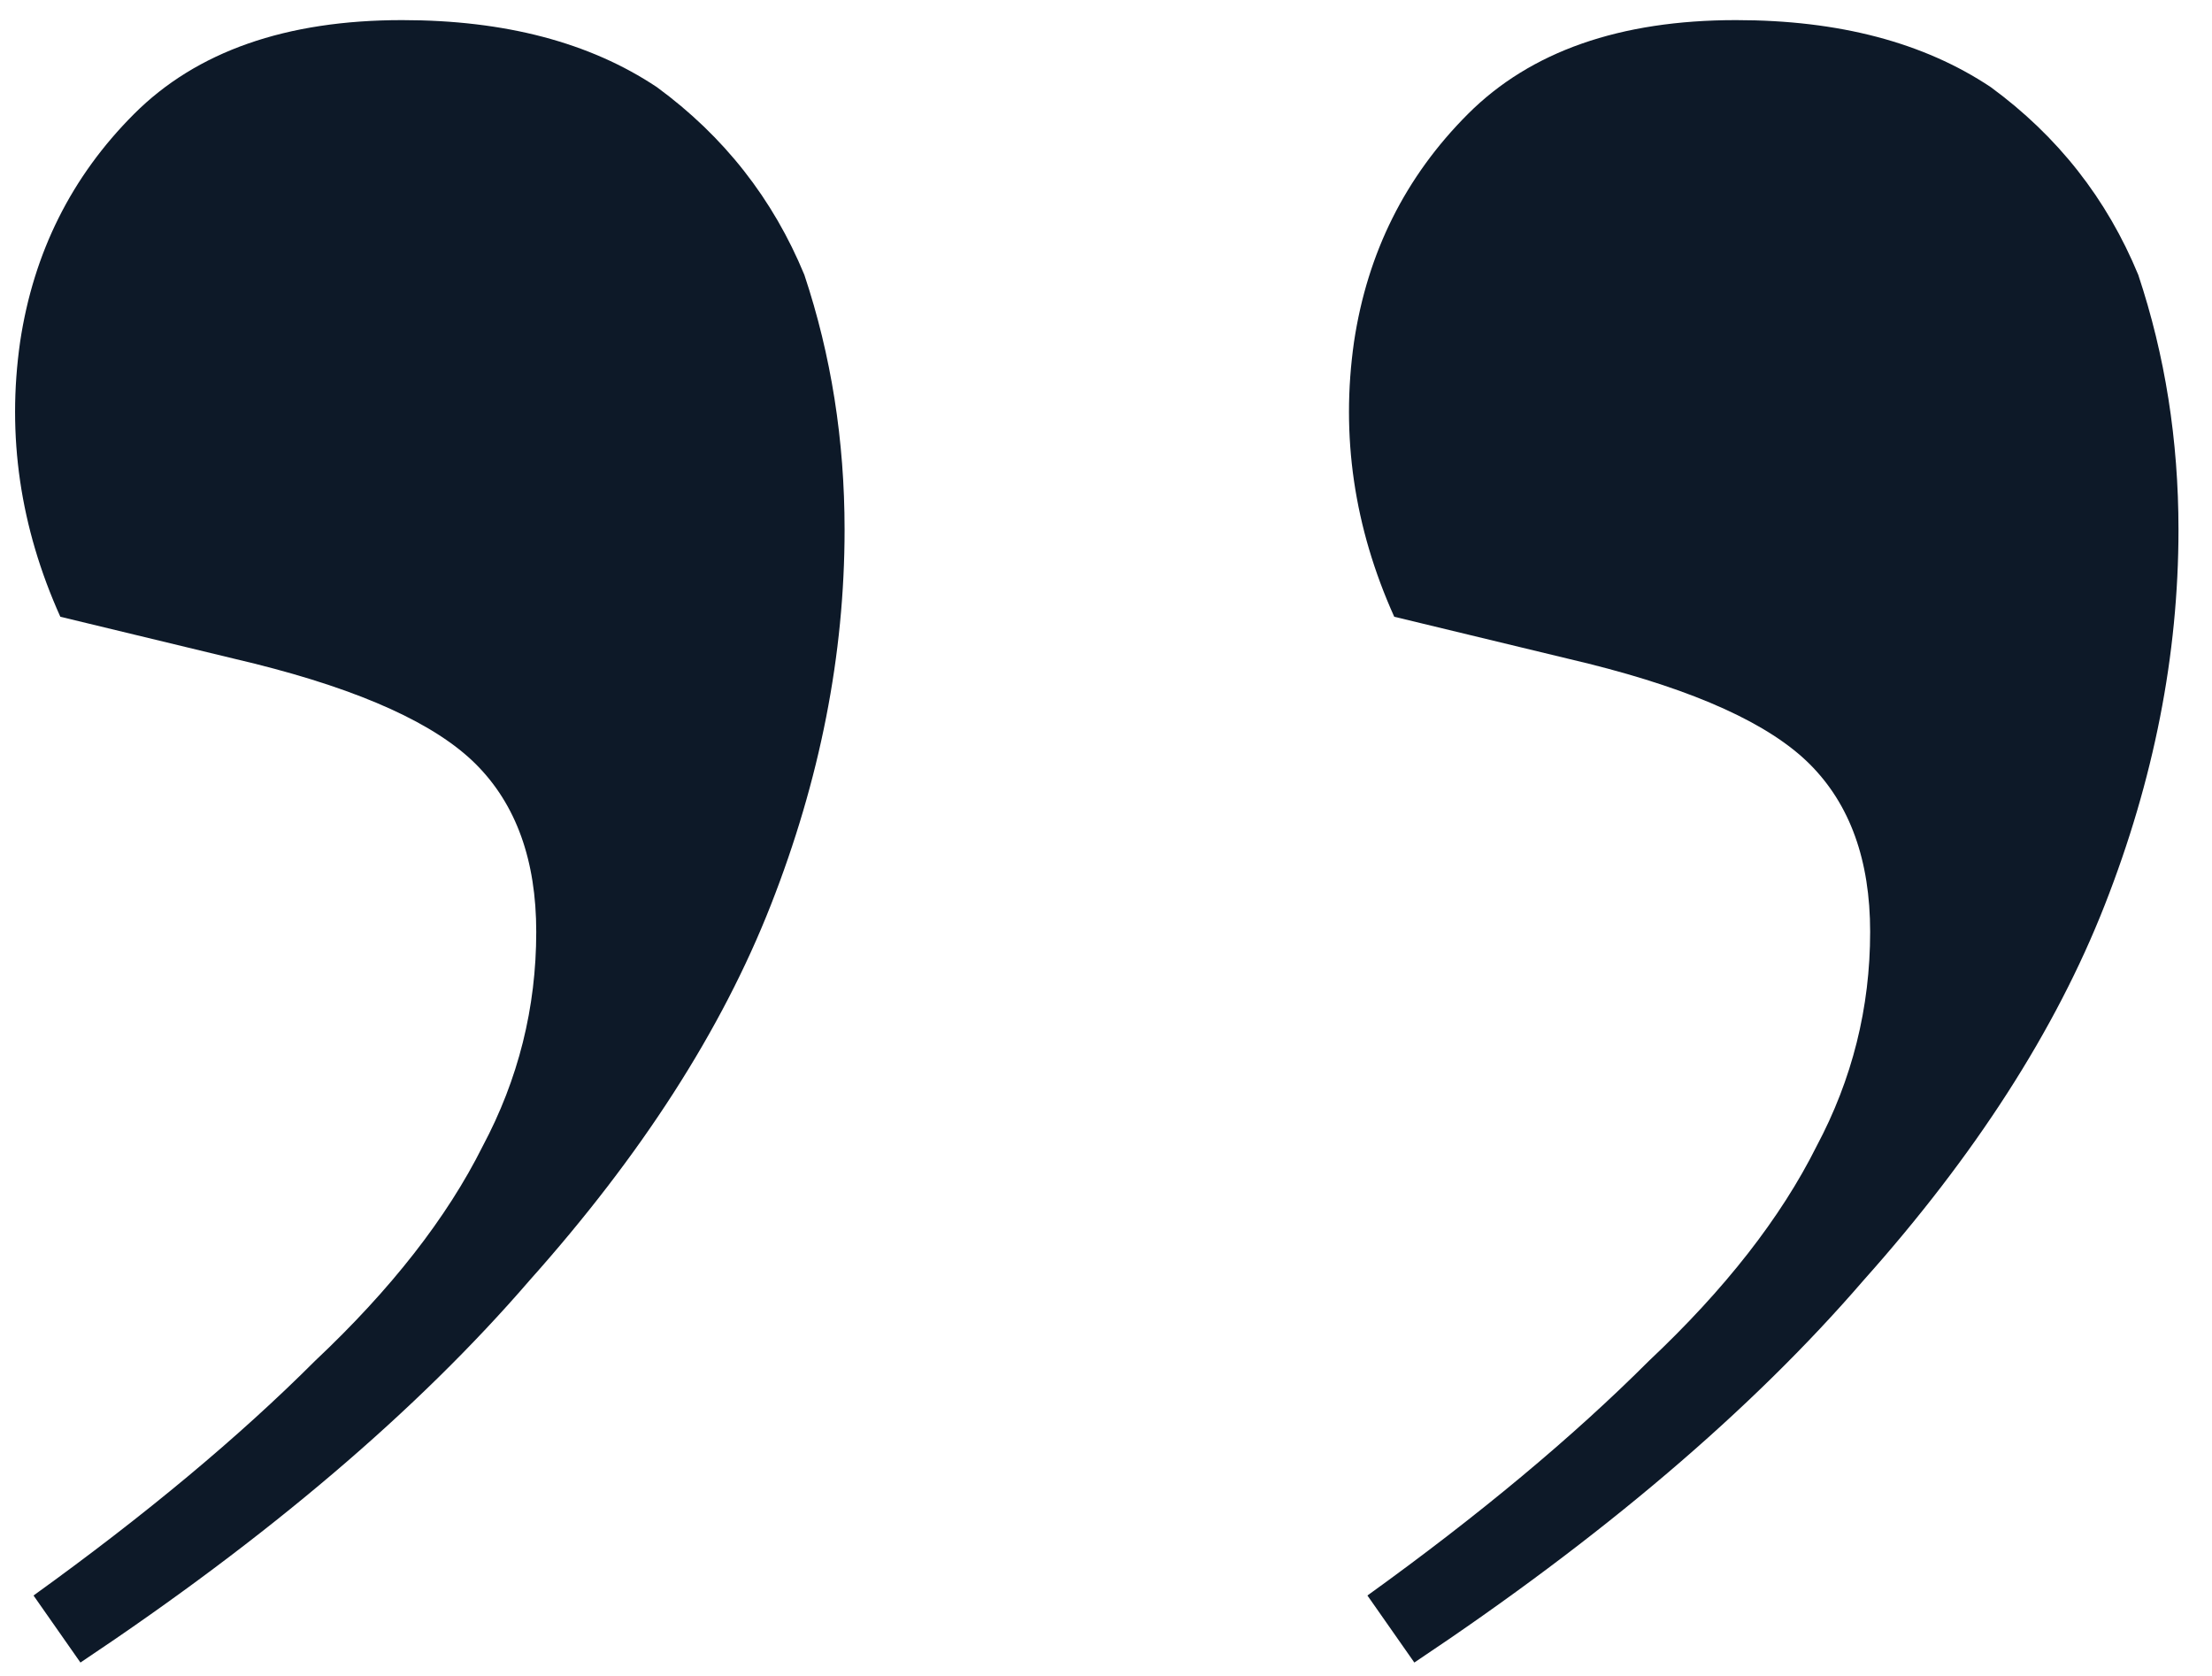 <svg width="33" height="25" viewBox="0 0 33 25" fill="none" xmlns="http://www.w3.org/2000/svg">
<path d="M25.9 0.3C27.433 0.3 28.7 0.633 29.7 1.3C30.7 2.033 31.433 2.967 31.9 4.1C32.3 5.3 32.5 6.567 32.5 7.9C32.5 9.767 32.133 11.633 31.4 13.5C30.667 15.367 29.467 17.233 27.8 19.1C26.133 21.033 23.9 22.933 21.1 24.8L20.4 23.8C22.067 22.6 23.467 21.433 24.6 20.3C25.733 19.233 26.567 18.167 27.1 17.1C27.633 16.1 27.9 15.033 27.9 13.9C27.9 12.833 27.6 12 27 11.4C26.4 10.8 25.3 10.3 23.7 9.9L20.8 9.2C20.2 7.867 20 6.5 20.2 5.1C20.4 3.767 20.967 2.633 21.9 1.7C22.833 0.767 24.167 0.3 25.9 0.3ZM6 0.3C7.533 0.3 8.8 0.633 9.8 1.3C10.8 2.033 11.533 2.967 12 4.1C12.4 5.3 12.6 6.567 12.6 7.9C12.6 9.767 12.233 11.633 11.5 13.5C10.767 15.367 9.567 17.233 7.9 19.1C6.233 21.033 4 22.933 1.2 24.8L0.5 23.8C2.167 22.6 3.567 21.433 4.7 20.3C5.833 19.233 6.667 18.167 7.2 17.1C7.733 16.1 8 15.033 8 13.9C8 12.833 7.7 12 7.1 11.4C6.5 10.8 5.4 10.3 3.8 9.9L0.9 9.2C0.3 7.867 0.1 6.5 0.3 5.1C0.5 3.767 1.067 2.633 2 1.7C2.933 0.767 4.267 0.3 6 0.3Z" fill="#0D1928"/>
</svg>
